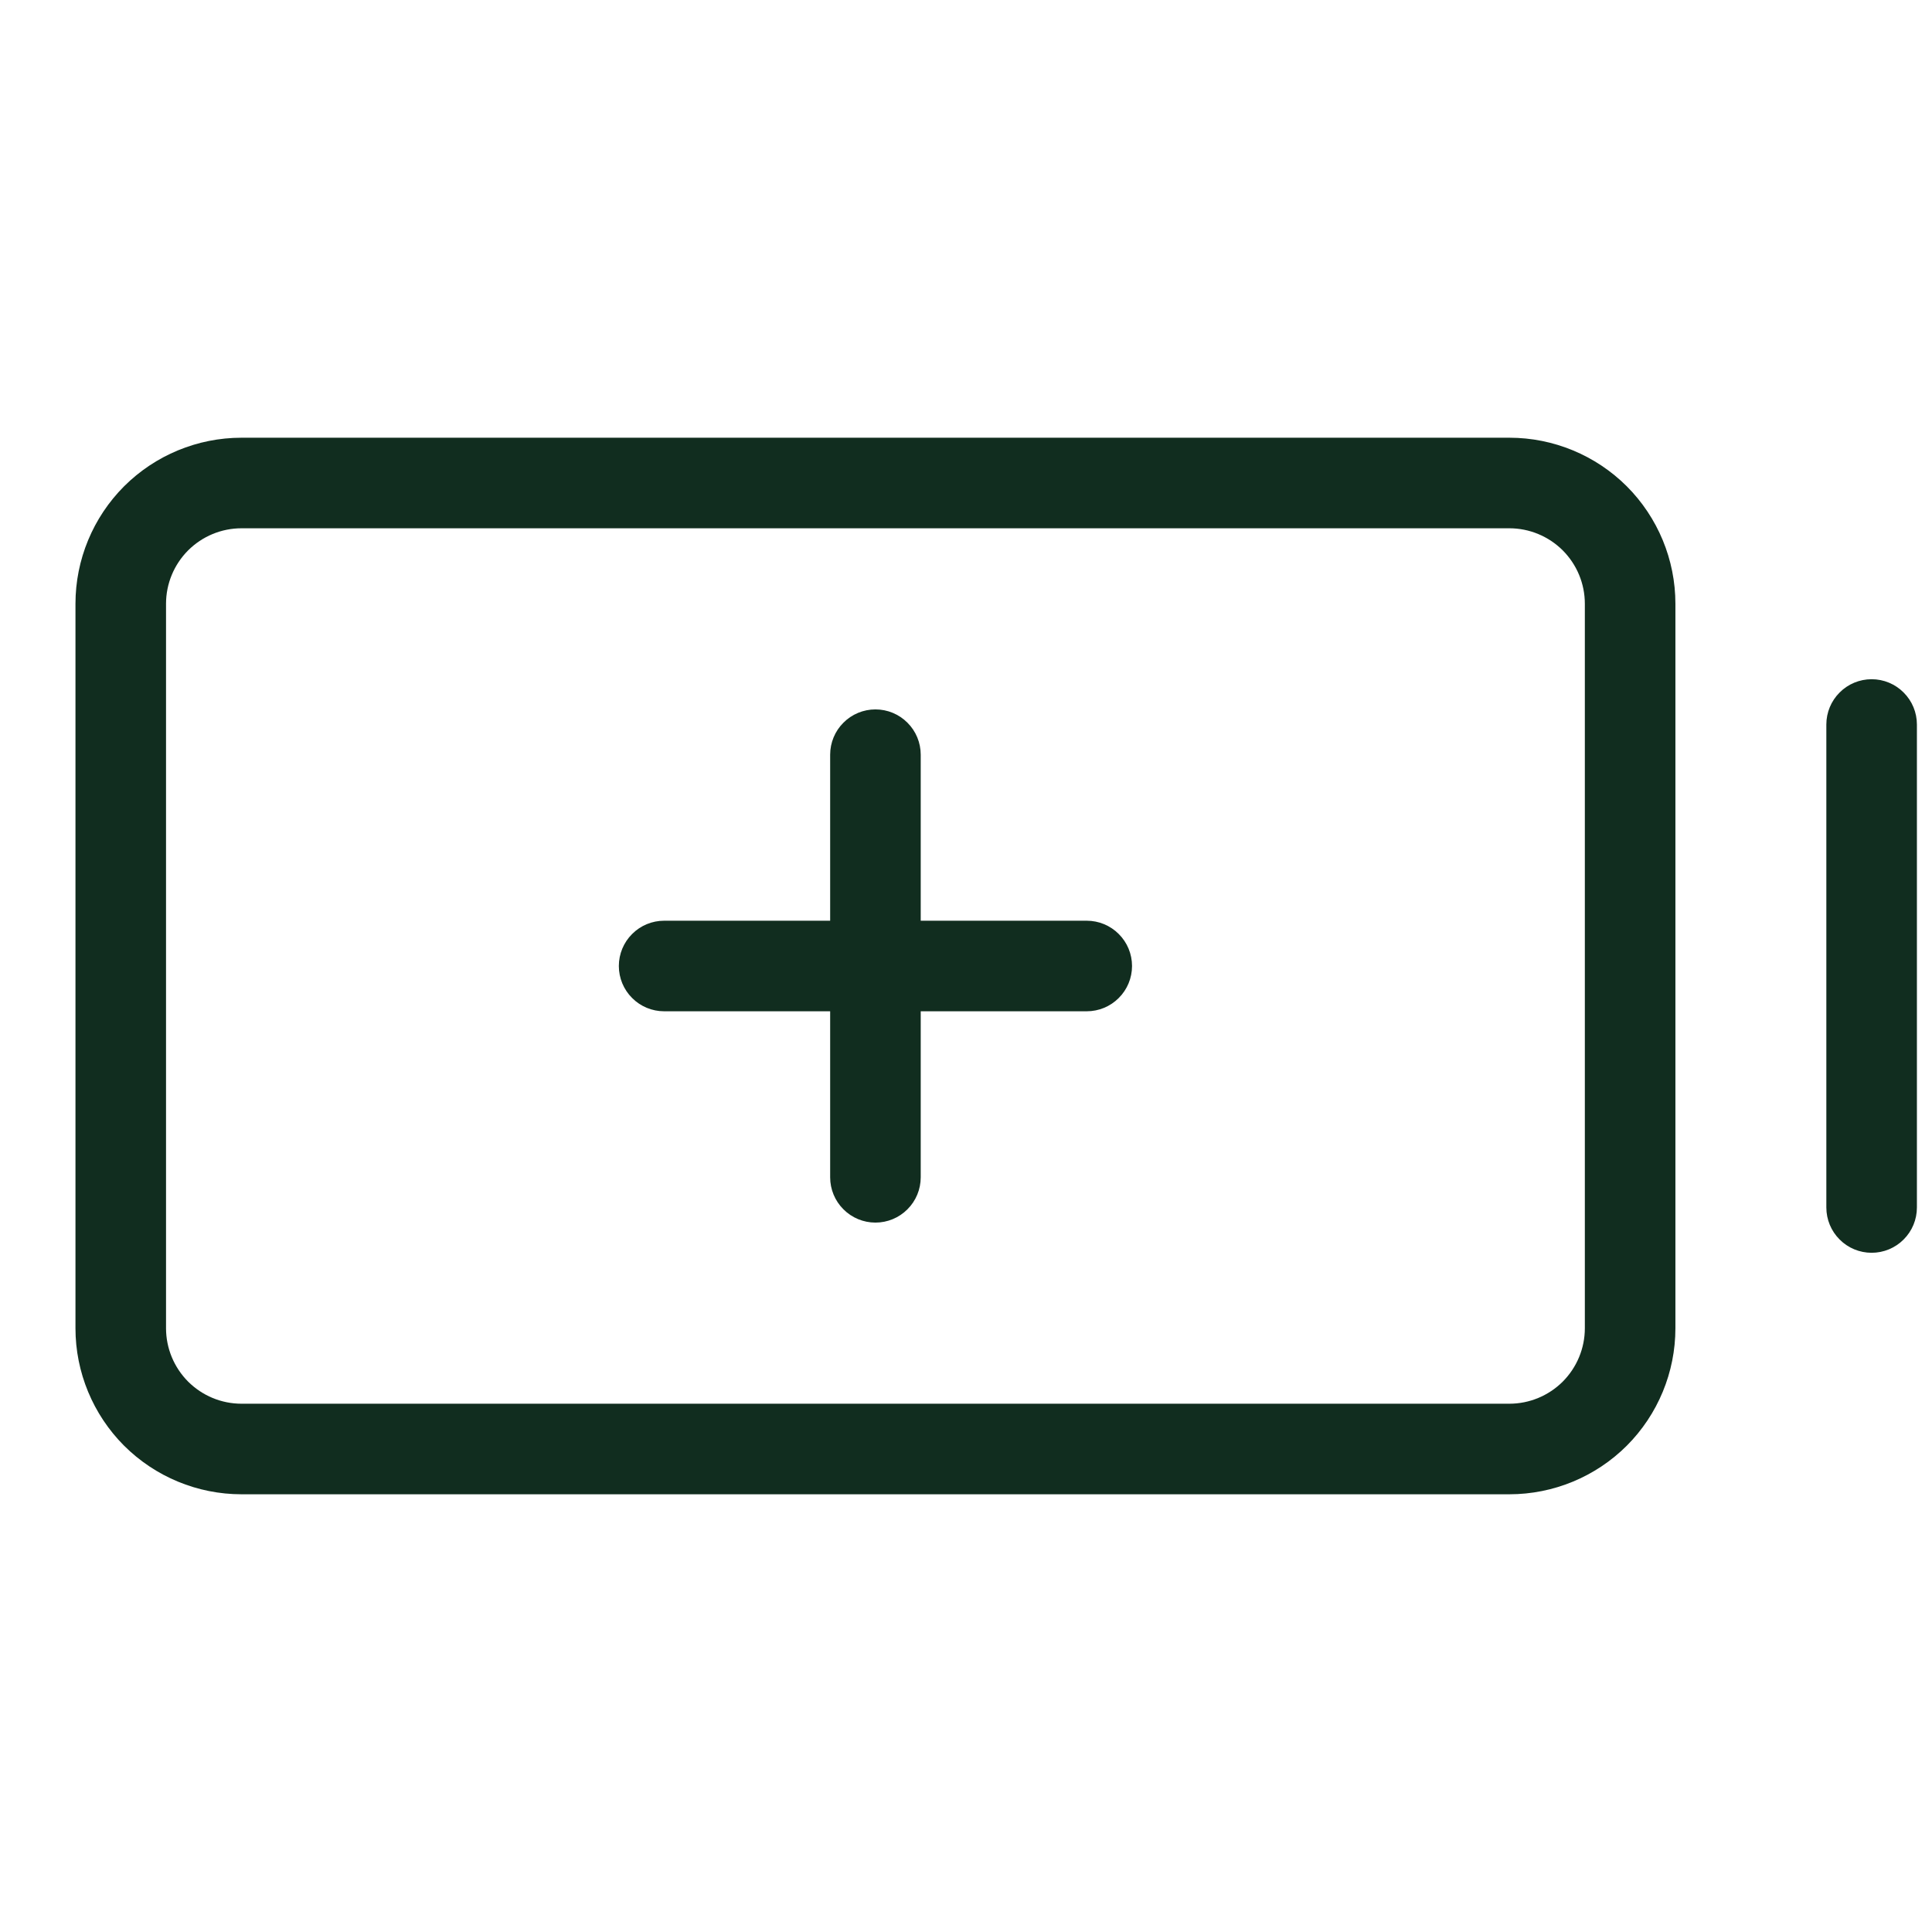 <svg width="32" height="32" viewBox="0 0 32 32" fill="none" xmlns="http://www.w3.org/2000/svg">
<path d="M18.75 16C18.75 16.199 18.671 16.39 18.53 16.53C18.39 16.671 18.199 16.75 18 16.75H15.25V19.5C15.25 19.699 15.171 19.89 15.03 20.03C14.89 20.171 14.699 20.25 14.5 20.25C14.301 20.25 14.11 20.171 13.97 20.03C13.829 19.89 13.75 19.699 13.75 19.5V16.75H11C10.801 16.75 10.61 16.671 10.47 16.53C10.329 16.39 10.25 16.199 10.25 16C10.25 15.801 10.329 15.61 10.47 15.47C10.61 15.329 10.801 15.25 11 15.25H13.75V12.5C13.75 12.301 13.829 12.11 13.97 11.97C14.11 11.829 14.301 11.75 14.5 11.75C14.699 11.75 14.89 11.829 15.03 11.97C15.171 12.11 15.25 12.301 15.25 12.5V15.25H18C18.199 15.25 18.39 15.329 18.53 15.47C18.671 15.61 18.75 15.801 18.75 16ZM27.75 10V22C27.75 22.729 27.46 23.429 26.945 23.945C26.429 24.46 25.729 24.75 25 24.75H4C3.271 24.75 2.571 24.46 2.055 23.945C1.54 23.429 1.25 22.729 1.25 22V10C1.25 9.271 1.54 8.571 2.055 8.055C2.571 7.54 3.271 7.25 4 7.25H25C25.729 7.25 26.429 7.54 26.945 8.055C27.46 8.571 27.75 9.271 27.75 10ZM26.25 10C26.25 9.668 26.118 9.351 25.884 9.116C25.649 8.882 25.331 8.75 25 8.75H4C3.668 8.75 3.351 8.882 3.116 9.116C2.882 9.351 2.75 9.668 2.75 10V22C2.75 22.331 2.882 22.649 3.116 22.884C3.351 23.118 3.668 23.25 4 23.25H25C25.331 23.25 25.649 23.118 25.884 22.884C26.118 22.649 26.25 22.331 26.25 22V10ZM31 11.25C30.801 11.25 30.61 11.329 30.47 11.47C30.329 11.61 30.25 11.801 30.25 12V20C30.25 20.199 30.329 20.39 30.47 20.53C30.61 20.671 30.801 20.75 31 20.75C31.199 20.75 31.39 20.671 31.53 20.53C31.671 20.39 31.75 20.199 31.75 20V12C31.75 11.801 31.671 11.61 31.53 11.47C31.39 11.329 31.199 11.25 31 11.25Z" fill="#112D1F"/>
</svg>
